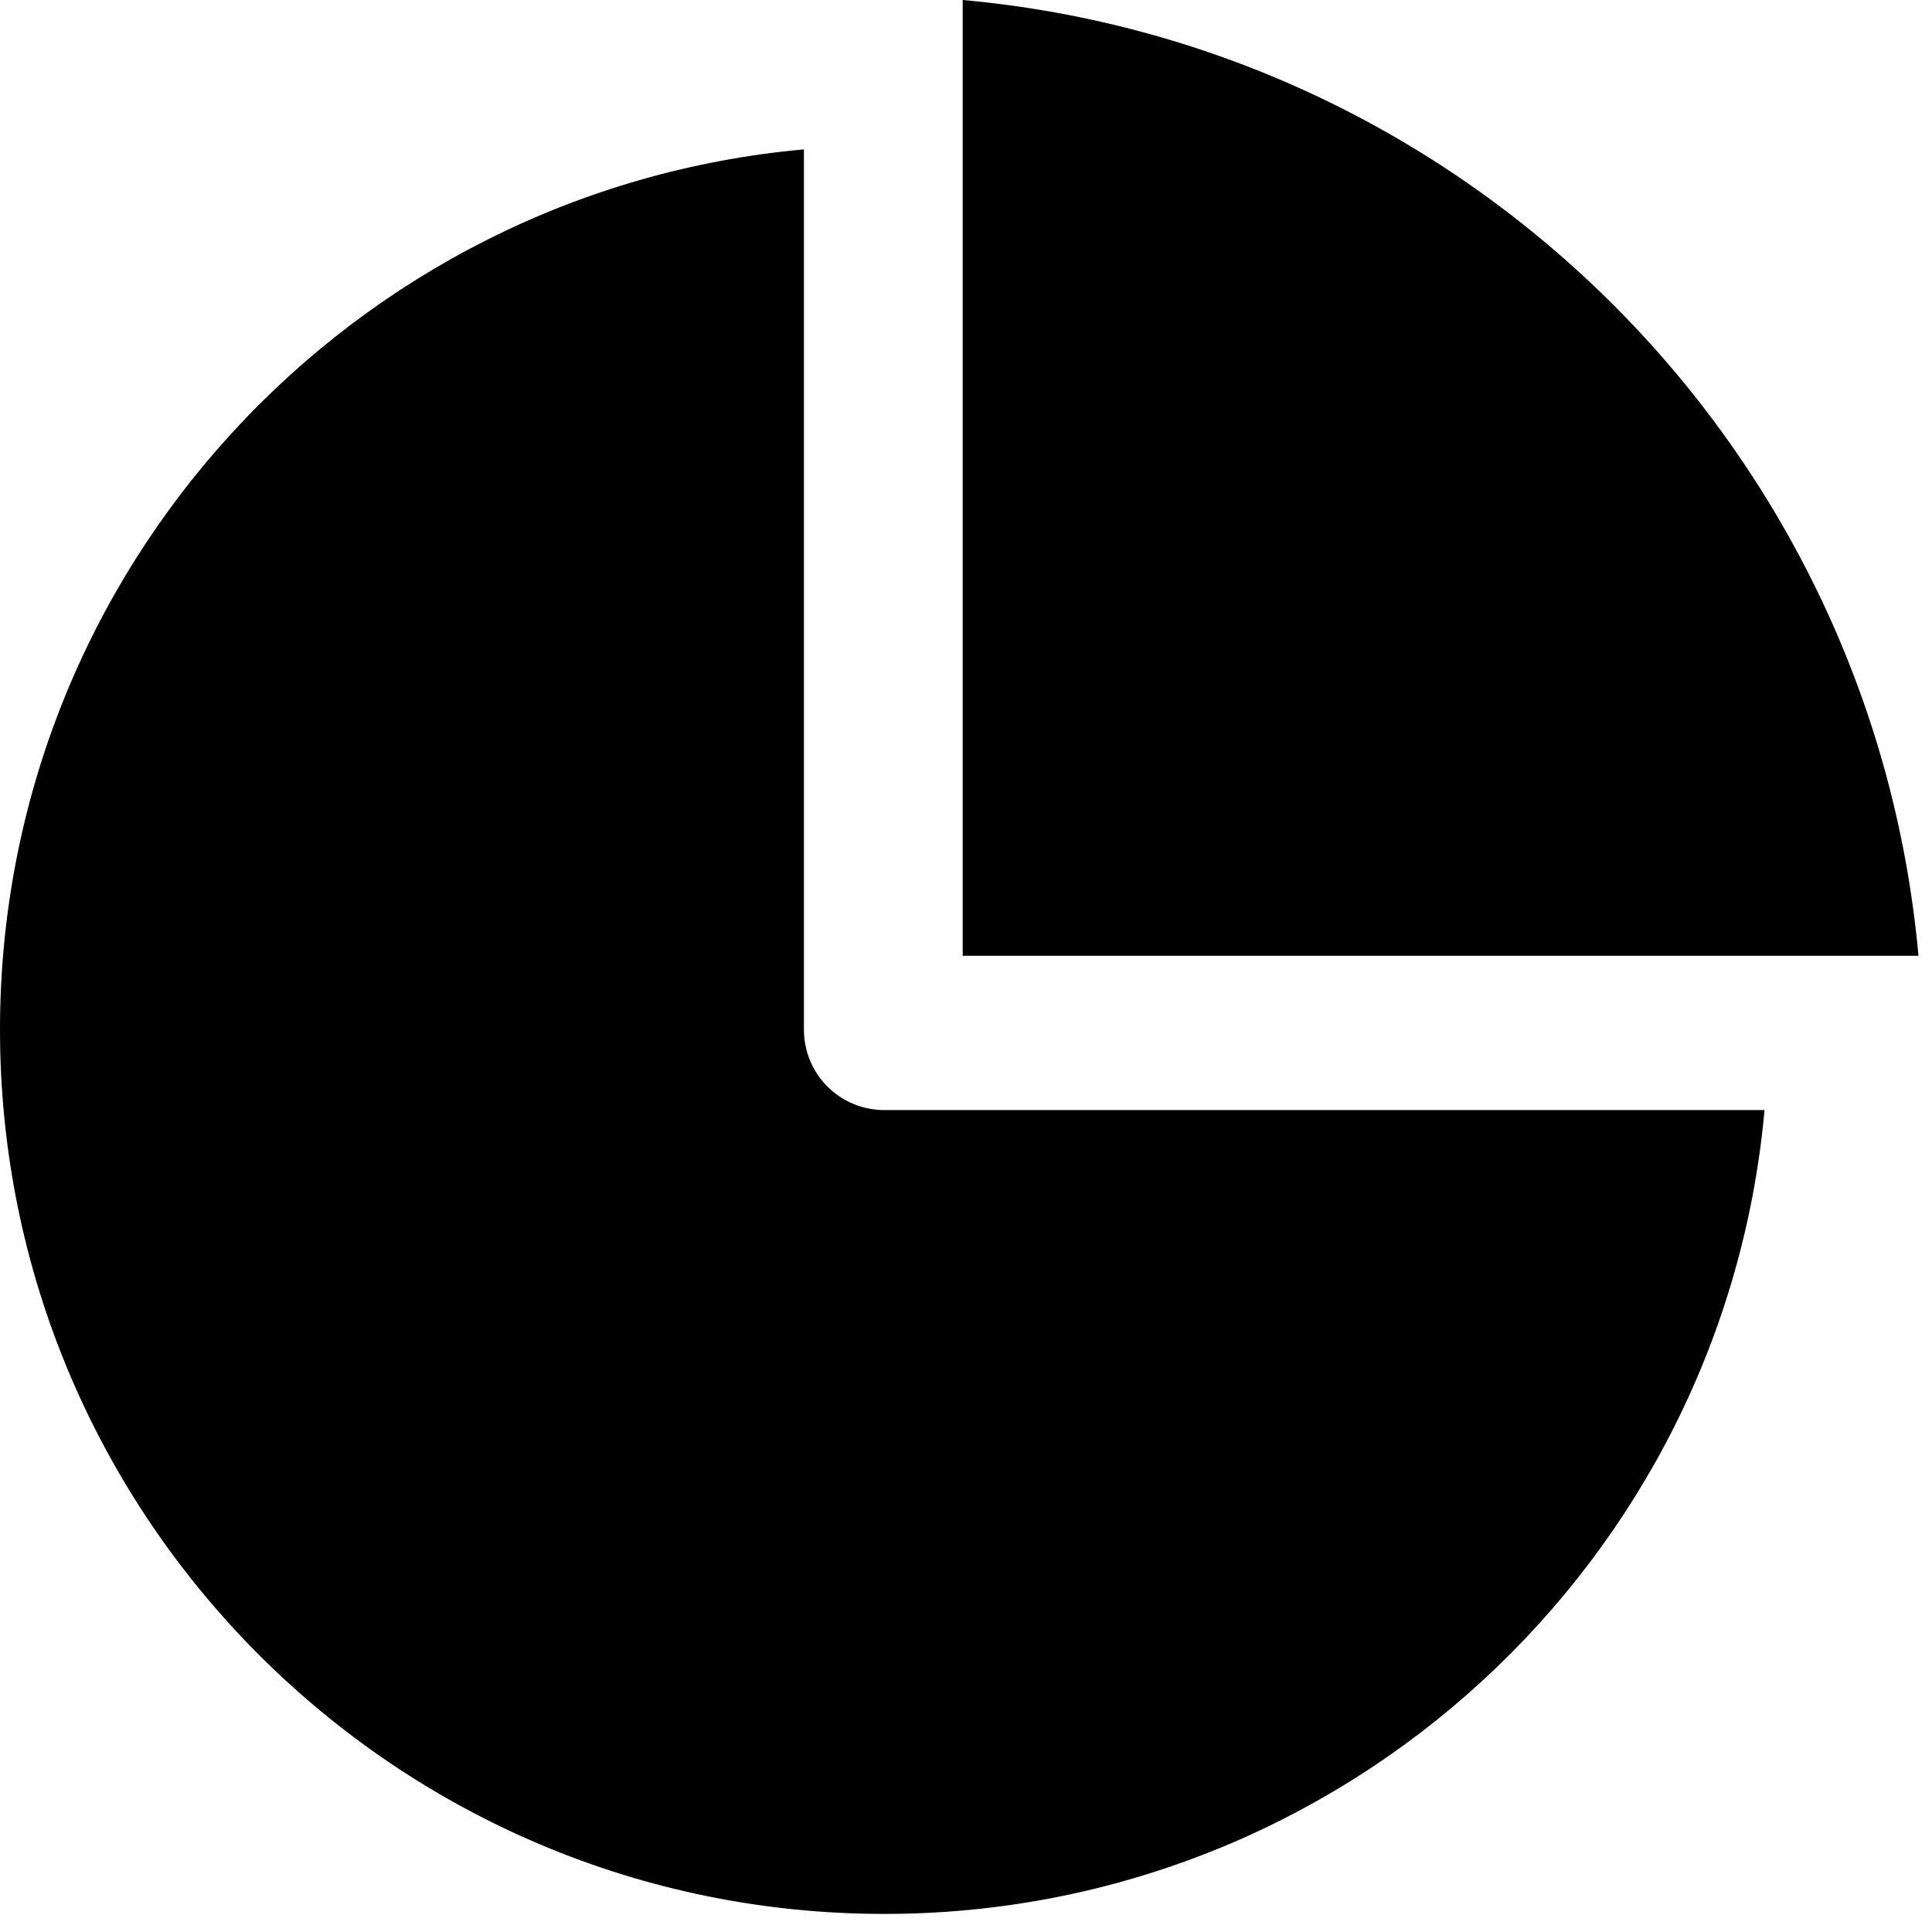 <svg width="28" height="28" viewBox="0 0 28 28" fill="none" xmlns="http://www.w3.org/2000/svg">
<path d="M13.952 13.852V0C21.298 0.663 27.141 6.507 27.804 13.852H13.952L13.952 13.852ZM25.573 16.088H12.816C12.172 16.088 11.651 15.567 11.651 14.923V2.165C5.12 2.755 0 8.238 0 14.922C0 22.001 5.739 27.738 12.816 27.738C19.5 27.738 24.984 22.62 25.573 16.088V16.088Z" fill="currentColor" fill-opacity="1.0"/>
</svg>

